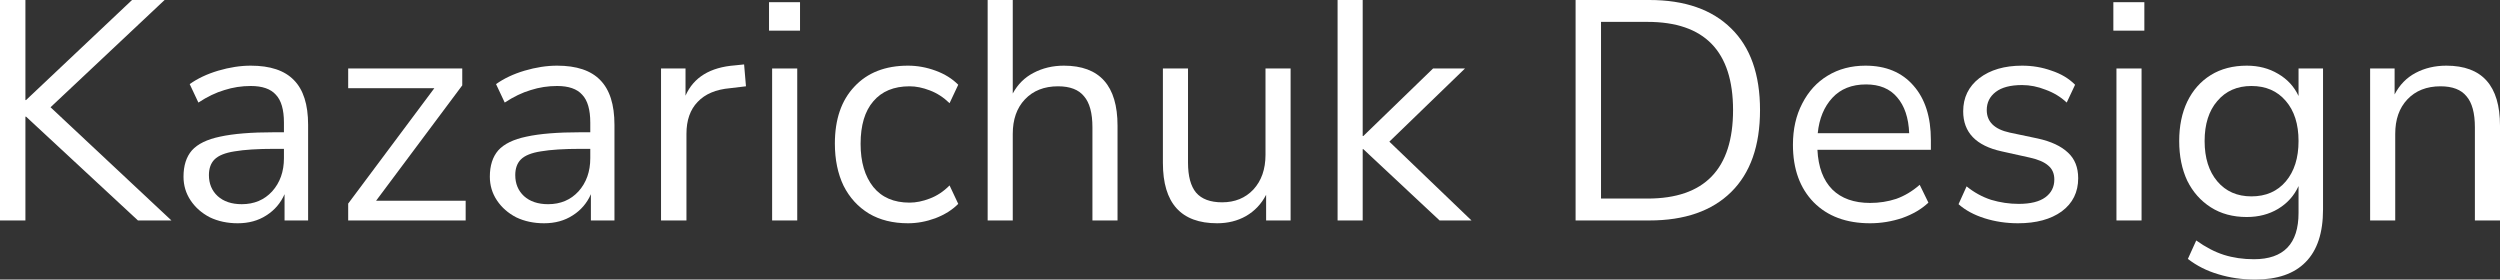 <svg width="313" height="35" viewBox="0 0 313 35" fill="none" xmlns="http://www.w3.org/2000/svg">
<rect x="0" y="0" width="313" height="35" fill="#333333" stroke="none"/>
<path d="M0 27.601V0H3.182V12.528H3.26L16.532 0H20.607L6.326 13.428L21.461 27.601H17.27L3.26 14.603H3.182V27.601H0Z" fill="white"/>
<path d="M29.766 27.953C28.473 27.953 27.308 27.705 26.273 27.209C25.264 26.687 24.462 25.983 23.867 25.095C23.272 24.208 22.975 23.216 22.975 22.12C22.975 20.736 23.324 19.64 24.023 18.831C24.747 18.022 25.924 17.448 27.554 17.108C29.21 16.743 31.461 16.56 34.307 16.56H35.549V15.347C35.549 13.729 35.212 12.567 34.54 11.862C33.893 11.132 32.845 10.766 31.396 10.766C30.258 10.766 29.158 10.936 28.097 11.275C27.037 11.588 25.95 12.11 24.837 12.841L23.751 10.531C24.734 9.827 25.924 9.265 27.321 8.848C28.744 8.43 30.102 8.221 31.396 8.221C33.828 8.221 35.626 8.822 36.791 10.022C37.981 11.223 38.576 13.089 38.576 15.621V27.601H35.626V24.312C35.135 25.434 34.371 26.322 33.337 26.974C32.328 27.627 31.137 27.953 29.766 27.953ZM30.271 25.565C31.823 25.565 33.091 25.03 34.074 23.96C35.057 22.863 35.549 21.48 35.549 19.81V18.635H34.346C32.25 18.635 30.594 18.74 29.378 18.948C28.188 19.131 27.347 19.471 26.855 19.966C26.39 20.436 26.157 21.089 26.157 21.924C26.157 22.994 26.519 23.868 27.244 24.547C27.994 25.226 29.003 25.565 30.271 25.565Z" fill="white"/>
<path d="M43.593 27.601V25.487L54.381 11.04H43.593V8.574H57.874V10.688L47.085 25.134H58.301V27.601H43.593Z" fill="white"/>
<path d="M68.12 27.953C66.826 27.953 65.662 27.705 64.627 27.209C63.618 26.687 62.816 25.983 62.221 25.095C61.626 24.208 61.328 23.216 61.328 22.12C61.328 20.736 61.678 19.64 62.376 18.831C63.101 18.022 64.278 17.448 65.908 17.108C67.564 16.743 69.815 16.56 72.661 16.56H73.903V15.347C73.903 13.729 73.566 12.567 72.893 11.862C72.247 11.132 71.199 10.766 69.75 10.766C68.612 10.766 67.512 10.936 66.451 11.275C65.39 11.588 64.304 12.11 63.191 12.841L62.105 10.531C63.088 9.827 64.278 9.265 65.675 8.848C67.098 8.43 68.456 8.221 69.75 8.221C72.182 8.221 73.98 8.822 75.144 10.022C76.335 11.223 76.93 13.089 76.93 15.621V27.601H73.98V24.312C73.489 25.434 72.725 26.322 71.69 26.974C70.681 27.627 69.491 27.953 68.12 27.953ZM68.624 25.565C70.177 25.565 71.445 25.03 72.428 23.96C73.411 22.863 73.903 21.48 73.903 19.81V18.635H72.699C70.604 18.635 68.948 18.74 67.732 18.948C66.542 19.131 65.701 19.471 65.209 19.966C64.744 20.436 64.511 21.089 64.511 21.924C64.511 22.994 64.873 23.868 65.597 24.547C66.348 25.226 67.357 25.565 68.624 25.565Z" fill="white"/>
<path d="M82.761 27.601V8.574H85.827V11.98C86.836 9.683 88.906 8.417 92.037 8.182L93.162 8.065L93.395 10.805L91.416 11.04C89.63 11.197 88.272 11.771 87.341 12.763C86.409 13.729 85.944 15.06 85.944 16.756V27.601H82.761Z" fill="white"/>
<path d="M96.282 3.837V0.274H100.163V3.837H96.282ZM96.67 27.601V8.574H99.814V27.601H96.67Z" fill="white"/>
<path d="M113.685 27.953C111.796 27.953 110.166 27.549 108.795 26.739C107.424 25.904 106.363 24.743 105.613 23.255C104.888 21.741 104.526 19.98 104.526 17.97C104.526 14.942 105.341 12.567 106.971 10.845C108.601 9.096 110.839 8.221 113.685 8.221C114.849 8.221 116 8.43 117.139 8.848C118.277 9.265 119.222 9.853 119.972 10.61L118.885 12.919C118.135 12.189 117.307 11.654 116.401 11.314C115.522 10.975 114.681 10.805 113.879 10.805C111.913 10.805 110.399 11.432 109.338 12.685C108.278 13.911 107.747 15.686 107.747 18.009C107.747 20.28 108.278 22.081 109.338 23.412C110.399 24.717 111.913 25.369 113.879 25.369C114.681 25.369 115.522 25.2 116.401 24.86C117.307 24.521 118.135 23.973 118.885 23.216L119.972 25.526C119.222 26.283 118.264 26.883 117.1 27.327C115.962 27.744 114.823 27.953 113.685 27.953Z" fill="white"/>
<path d="M123.654 27.601V0H126.798V11.706C127.419 10.557 128.286 9.696 129.398 9.122C130.536 8.522 131.804 8.221 133.201 8.221C137.677 8.221 139.915 10.727 139.915 15.738V27.601H136.772V15.934C136.772 14.159 136.422 12.867 135.724 12.058C135.051 11.223 133.965 10.805 132.464 10.805C130.731 10.805 129.346 11.354 128.311 12.45C127.302 13.52 126.798 14.955 126.798 16.756V27.601H123.654Z" fill="white"/>
<path d="M152.387 27.953C147.859 27.953 145.595 25.434 145.595 20.397V8.574H148.739V20.358C148.739 22.054 149.075 23.307 149.748 24.116C150.446 24.925 151.533 25.33 153.008 25.33C154.612 25.33 155.918 24.795 156.927 23.725C157.936 22.629 158.441 21.18 158.441 19.379V8.574H161.584V27.601H158.518V24.39C157.923 25.539 157.083 26.426 155.996 27.053C154.935 27.653 153.732 27.953 152.387 27.953Z" fill="white"/>
<path d="M167.466 27.601V0H170.609V17.03H170.687L179.419 8.574H183.416L173.947 17.735L184.231 27.601H180.234L170.687 18.674H170.609V27.601H167.466Z" fill="white"/>
<path d="M197.264 27.601V0H206.501C210.925 0 214.34 1.188 216.746 3.563C219.152 5.912 220.355 9.318 220.355 13.781C220.355 18.244 219.152 21.663 216.746 24.038C214.34 26.413 210.925 27.601 206.501 27.601H197.264ZM200.447 24.86H206.268C213.409 24.86 216.979 21.167 216.979 13.781C216.979 6.421 213.409 2.74 206.268 2.74H200.447V24.86Z" fill="white"/>
<path d="M234.14 27.953C231.164 27.953 228.81 27.079 227.077 25.33C225.343 23.555 224.476 21.154 224.476 18.126C224.476 16.169 224.864 14.446 225.641 12.959C226.417 11.445 227.478 10.283 228.823 9.474C230.194 8.639 231.772 8.221 233.558 8.221C236.119 8.221 238.124 9.057 239.573 10.727C241.022 12.371 241.746 14.642 241.746 17.539V18.753H227.542C227.646 20.919 228.267 22.576 229.405 23.725C230.543 24.847 232.122 25.408 234.14 25.408C235.278 25.408 236.365 25.239 237.4 24.899C238.435 24.534 239.418 23.947 240.349 23.138L241.436 25.369C240.582 26.178 239.495 26.818 238.176 27.288C236.856 27.731 235.511 27.953 234.14 27.953ZM233.635 10.57C231.85 10.57 230.44 11.132 229.405 12.254C228.37 13.376 227.762 14.851 227.581 16.678H239.03C238.952 14.746 238.447 13.246 237.516 12.176C236.611 11.105 235.317 10.57 233.635 10.57Z" fill="white"/>
<path d="M252.66 27.953C251.185 27.953 249.788 27.744 248.469 27.327C247.149 26.909 246.063 26.322 245.209 25.565L246.218 23.333C247.149 24.09 248.171 24.651 249.284 25.017C250.422 25.356 251.574 25.526 252.738 25.526C254.213 25.526 255.325 25.252 256.075 24.704C256.826 24.155 257.201 23.412 257.201 22.472C257.201 21.741 256.955 21.167 256.463 20.749C255.972 20.306 255.196 19.966 254.135 19.732L250.603 18.948C247.395 18.244 245.791 16.573 245.791 13.937C245.791 12.215 246.464 10.832 247.809 9.787C249.18 8.743 250.966 8.221 253.165 8.221C254.458 8.221 255.687 8.43 256.852 8.848C258.042 9.239 259.025 9.827 259.801 10.61L258.753 12.841C258.003 12.136 257.123 11.601 256.114 11.236C255.131 10.845 254.148 10.649 253.165 10.649C251.716 10.649 250.616 10.936 249.866 11.51C249.116 12.084 248.741 12.841 248.741 13.781C248.741 15.242 249.698 16.182 251.612 16.6L255.144 17.343C256.8 17.709 258.055 18.296 258.908 19.105C259.762 19.888 260.189 20.958 260.189 22.315C260.189 24.064 259.503 25.447 258.132 26.465C256.761 27.457 254.937 27.953 252.66 27.953Z" fill="white"/>
<path d="M264.592 3.837V0.274H268.473V3.837H264.592ZM264.98 27.601V8.574H268.123V27.601H264.98Z" fill="white"/>
<path d="M282.344 35C280.714 35 279.174 34.778 277.725 34.334C276.302 33.917 275.035 33.277 273.922 32.416L274.97 30.106C276.134 30.942 277.286 31.542 278.424 31.907C279.588 32.273 280.843 32.455 282.188 32.455C285.914 32.455 287.777 30.524 287.777 26.661V23.294C287.234 24.495 286.38 25.447 285.215 26.152C284.077 26.831 282.771 27.17 281.296 27.17C279.562 27.17 278.062 26.765 276.794 25.956C275.526 25.147 274.543 24.038 273.845 22.629C273.172 21.193 272.836 19.536 272.836 17.657C272.836 15.777 273.172 14.133 273.845 12.724C274.543 11.288 275.526 10.179 276.794 9.396C278.062 8.613 279.562 8.221 281.296 8.221C282.771 8.221 284.077 8.561 285.215 9.239C286.38 9.918 287.234 10.845 287.777 12.019V8.574H290.843V26.23C290.843 29.154 290.118 31.346 288.669 32.808C287.246 34.269 285.138 35 282.344 35ZM281.878 24.586C283.689 24.586 285.125 23.96 286.186 22.707C287.246 21.454 287.777 19.771 287.777 17.657C287.777 15.543 287.246 13.872 286.186 12.645C285.125 11.393 283.689 10.766 281.878 10.766C280.093 10.766 278.67 11.393 277.609 12.645C276.548 13.872 276.018 15.543 276.018 17.657C276.018 19.771 276.548 21.454 277.609 22.707C278.67 23.96 280.093 24.586 281.878 24.586Z" fill="white"/>
<path d="M296.739 27.601V8.574H299.805V11.823C300.426 10.623 301.306 9.722 302.444 9.122C303.582 8.522 304.863 8.221 306.286 8.221C310.762 8.221 313 10.727 313 15.738V27.601H309.856V15.934C309.856 14.159 309.507 12.867 308.809 12.058C308.136 11.223 307.049 10.805 305.549 10.805C303.815 10.805 302.431 11.354 301.396 12.45C300.387 13.52 299.883 14.955 299.883 16.756V27.601H296.739Z" fill="white"/>
</svg>
